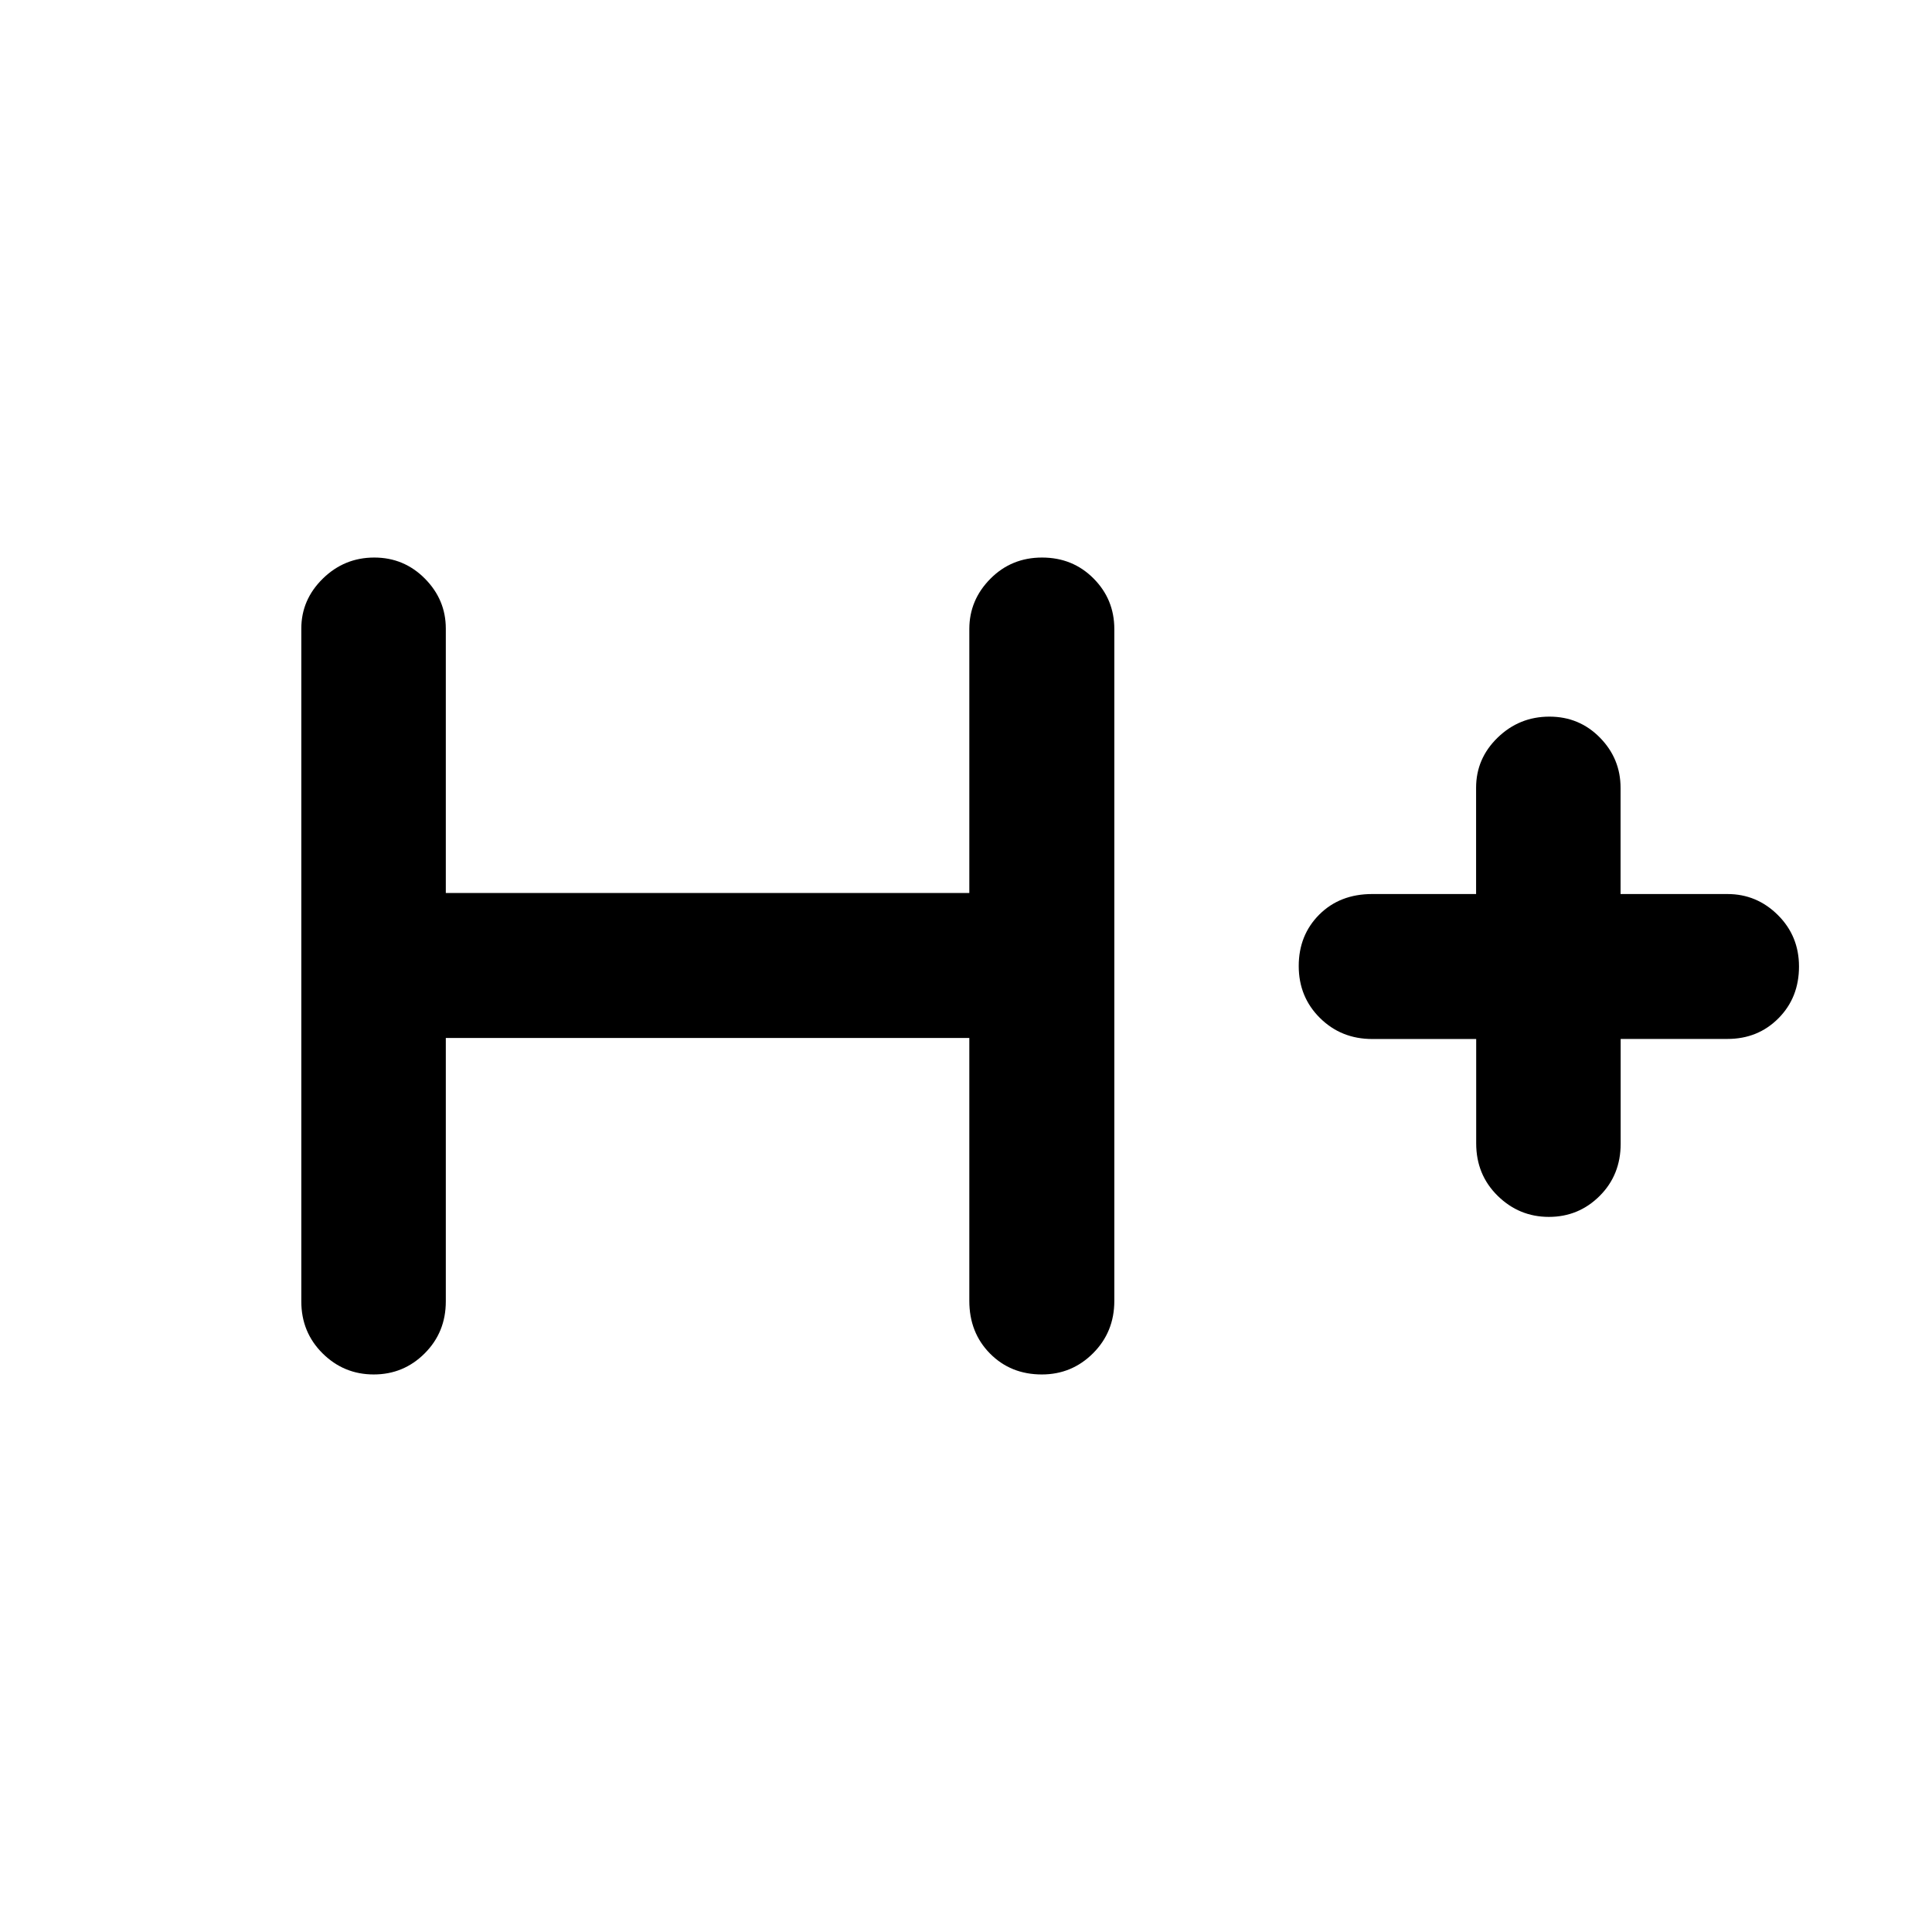 <svg xmlns="http://www.w3.org/2000/svg" height="48" viewBox="0 -960 960 960" width="48"><path d="M221.52-444.24v130.91q0 15.31-10.48 25.8t-25.34 10.49q-14.85 0-25.42-10.49-10.56-10.49-10.56-25.8v-334.34q0-14.33 10.68-24.81 10.69-10.48 25.57-10.48 14.78 0 25.17 10.48 10.38 10.48 10.38 24.81v131.39h260.13v-131.15q0-14.43 10.46-24.98 10.45-10.55 25.68-10.55 15.24 0 25.57 10.38 10.34 10.37 10.34 25.15v333.86q0 15.41-10.54 25.97-10.54 10.56-25.48 10.56-15.47 0-25.75-10.39t-10.28-26.19v-130.62H221.52Zm511.99.52h-51.63q-15.45 0-26-10.45t-10.55-25.81q0-15.35 10.21-25.57 10.22-10.21 26.31-10.21h51.61v-52.8q0-14.55 10.74-24.95 10.74-10.4 25.7-10.4 14.85 0 25.1 10.44 10.25 10.44 10.25 24.96v52.75h53.11q14.57 0 25.06 10.44 10.49 10.43 10.49 25.57 0 15.46-10.2 25.73-10.21 10.26-25.32 10.26H805.3v52.07q0 15.53-10.44 25.95-10.44 10.41-25.23 10.41-14.78 0-25.45-10.48-10.67-10.49-10.67-26.04v-51.87Z"/></svg>